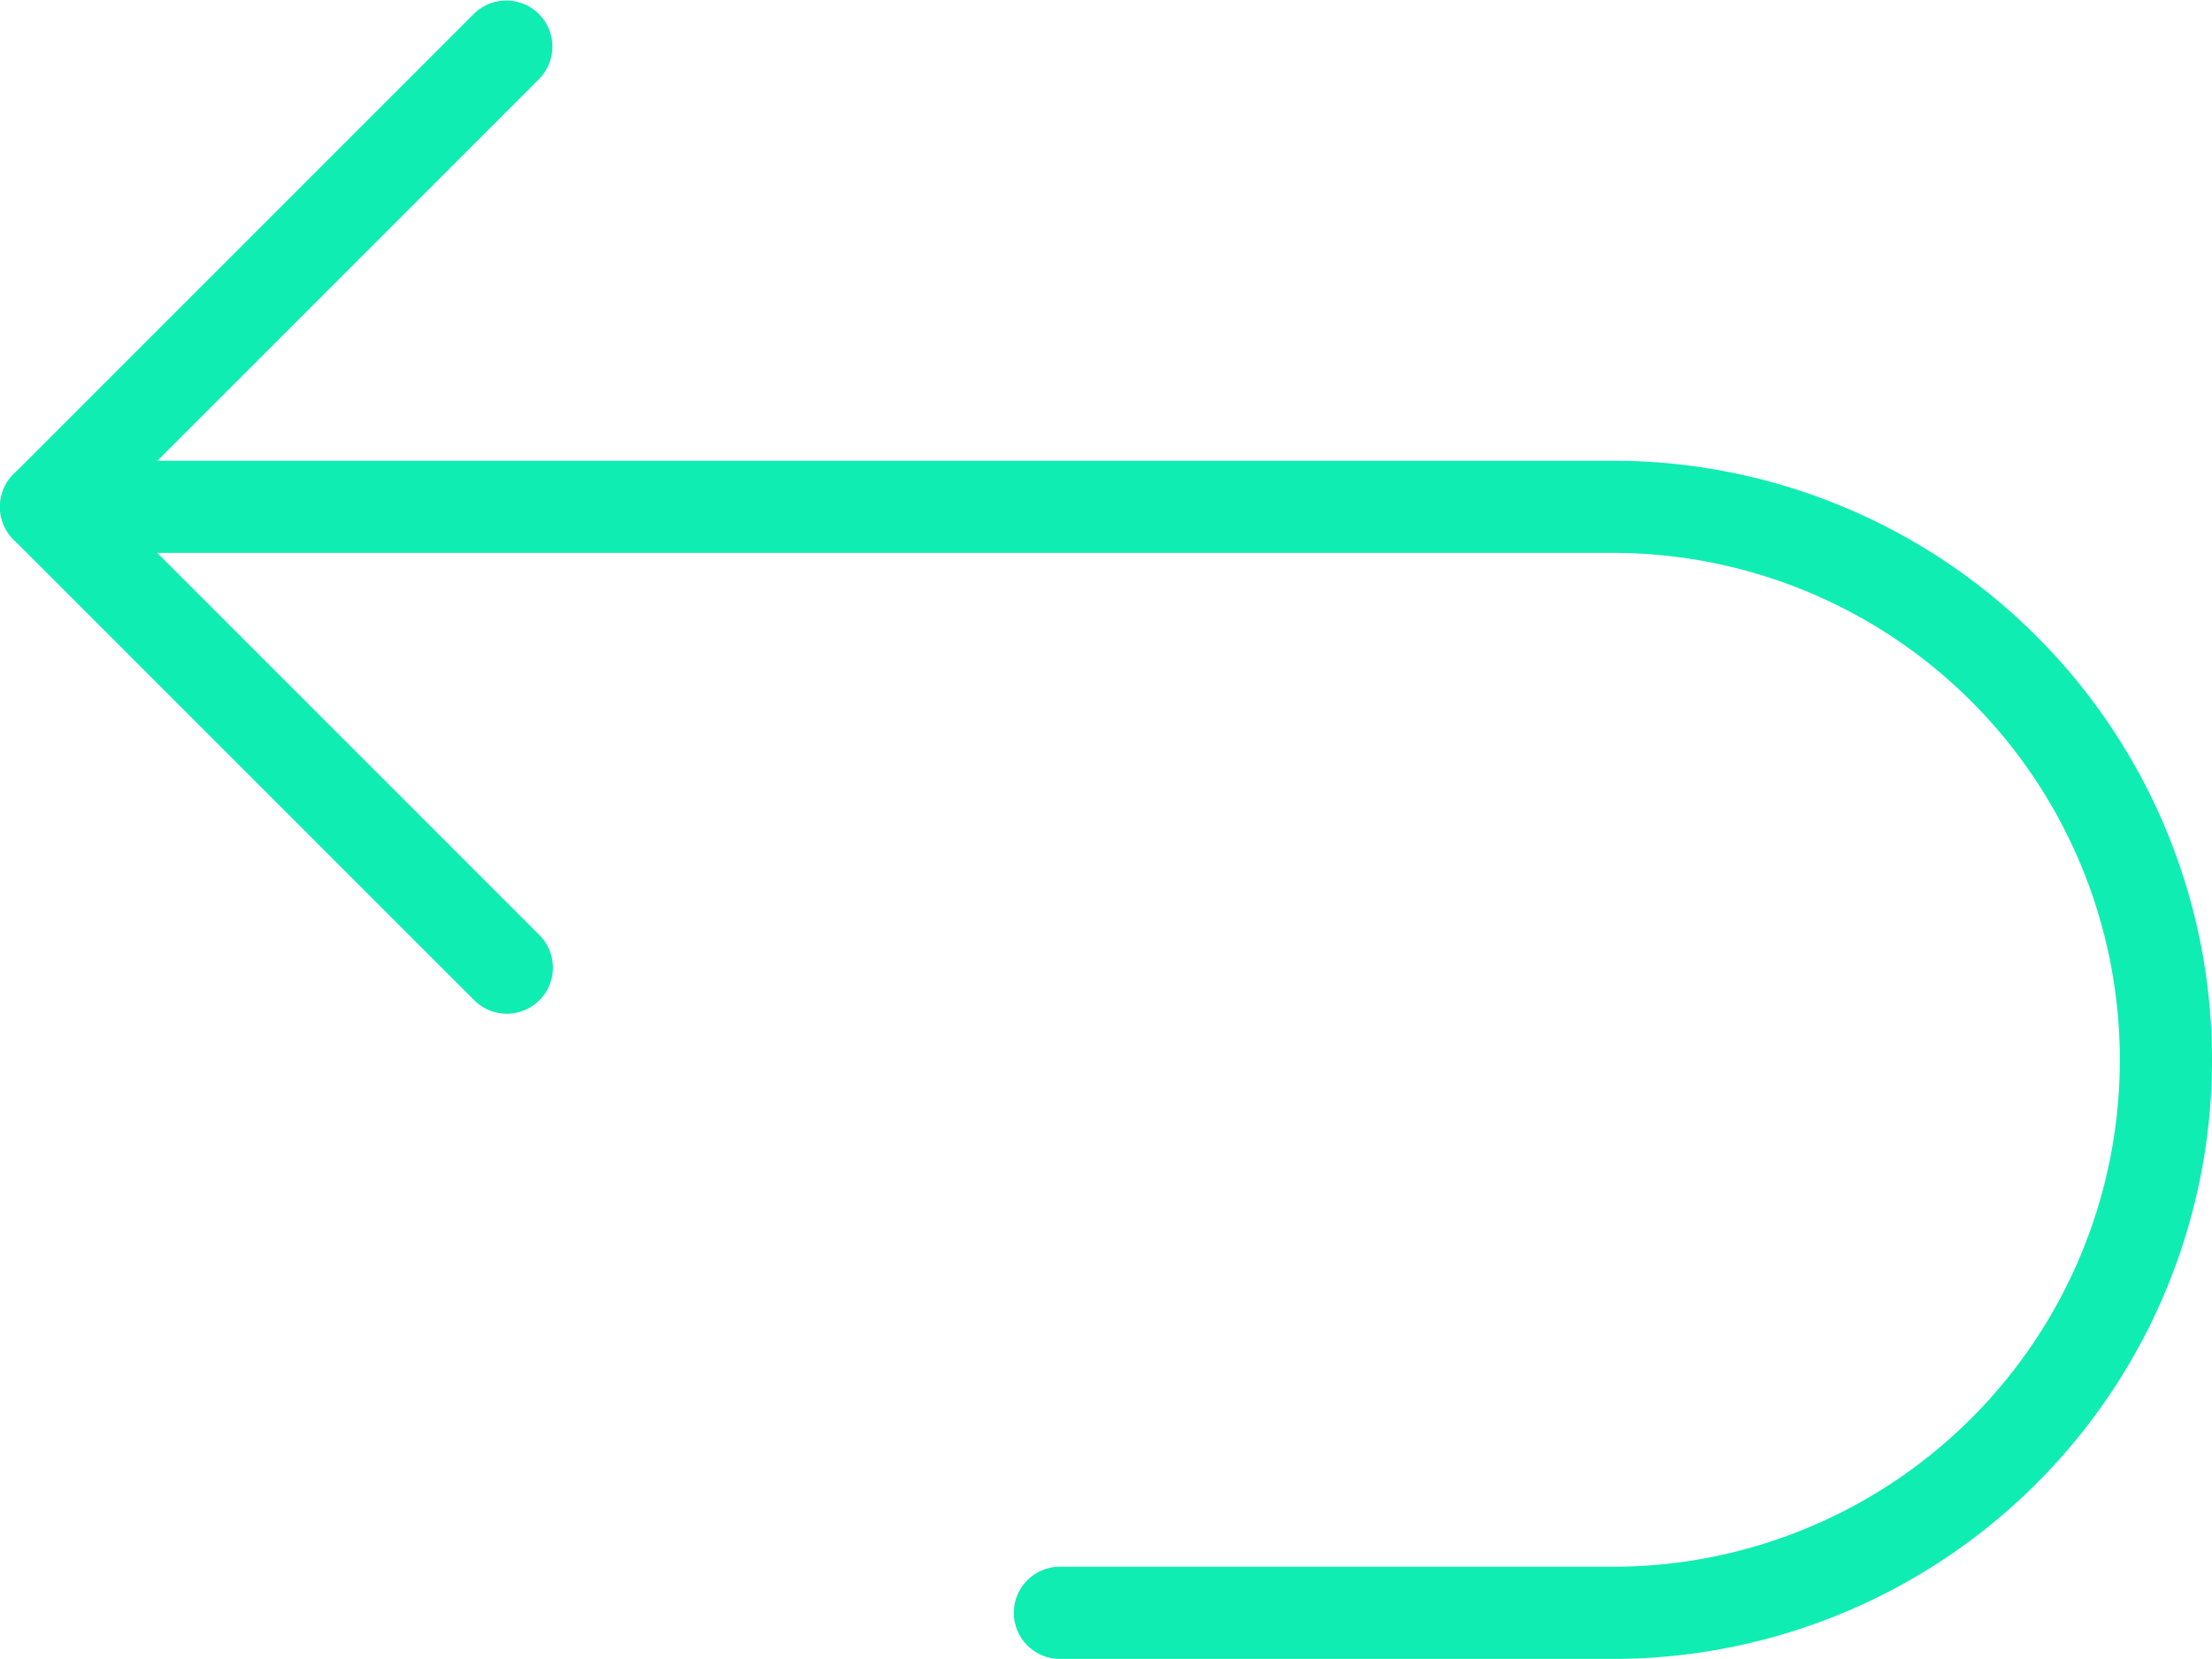 <svg xmlns="http://www.w3.org/2000/svg" width="24" height="17.999" viewBox="0 0 24 17.999">
  <g id="Group_389" data-name="Group 389" transform="translate(0 -0.001)">
    <path id="Path_298" data-name="Path 298" d="M.5,6a.5.5,0,0,1-.354-.853l5-5a.5.5,0,0,1,.707.707l-5,5A.5.5,0,0,1,.5,6Z" fill="#0fedb2"/>
    <path id="Path_299" data-name="Path 299" d="M5.5,11a.5.5,0,0,1-.354-.146l-5-5a.5.5,0,0,1,.707-.707l5,5A.5.5,0,0,1,5.5,11Z" fill="#0fedb2"/>
    <path id="Path_300" data-name="Path 300" d="M17.5,18h-6a.5.5,0,0,1,0-1h6a5.5,5.5,0,0,0,0-11H.5a.5.5,0,0,1,0-1h17a6.5,6.5,0,0,1,0,13Z" fill="#0fedb2"/>
  </g>
</svg>
